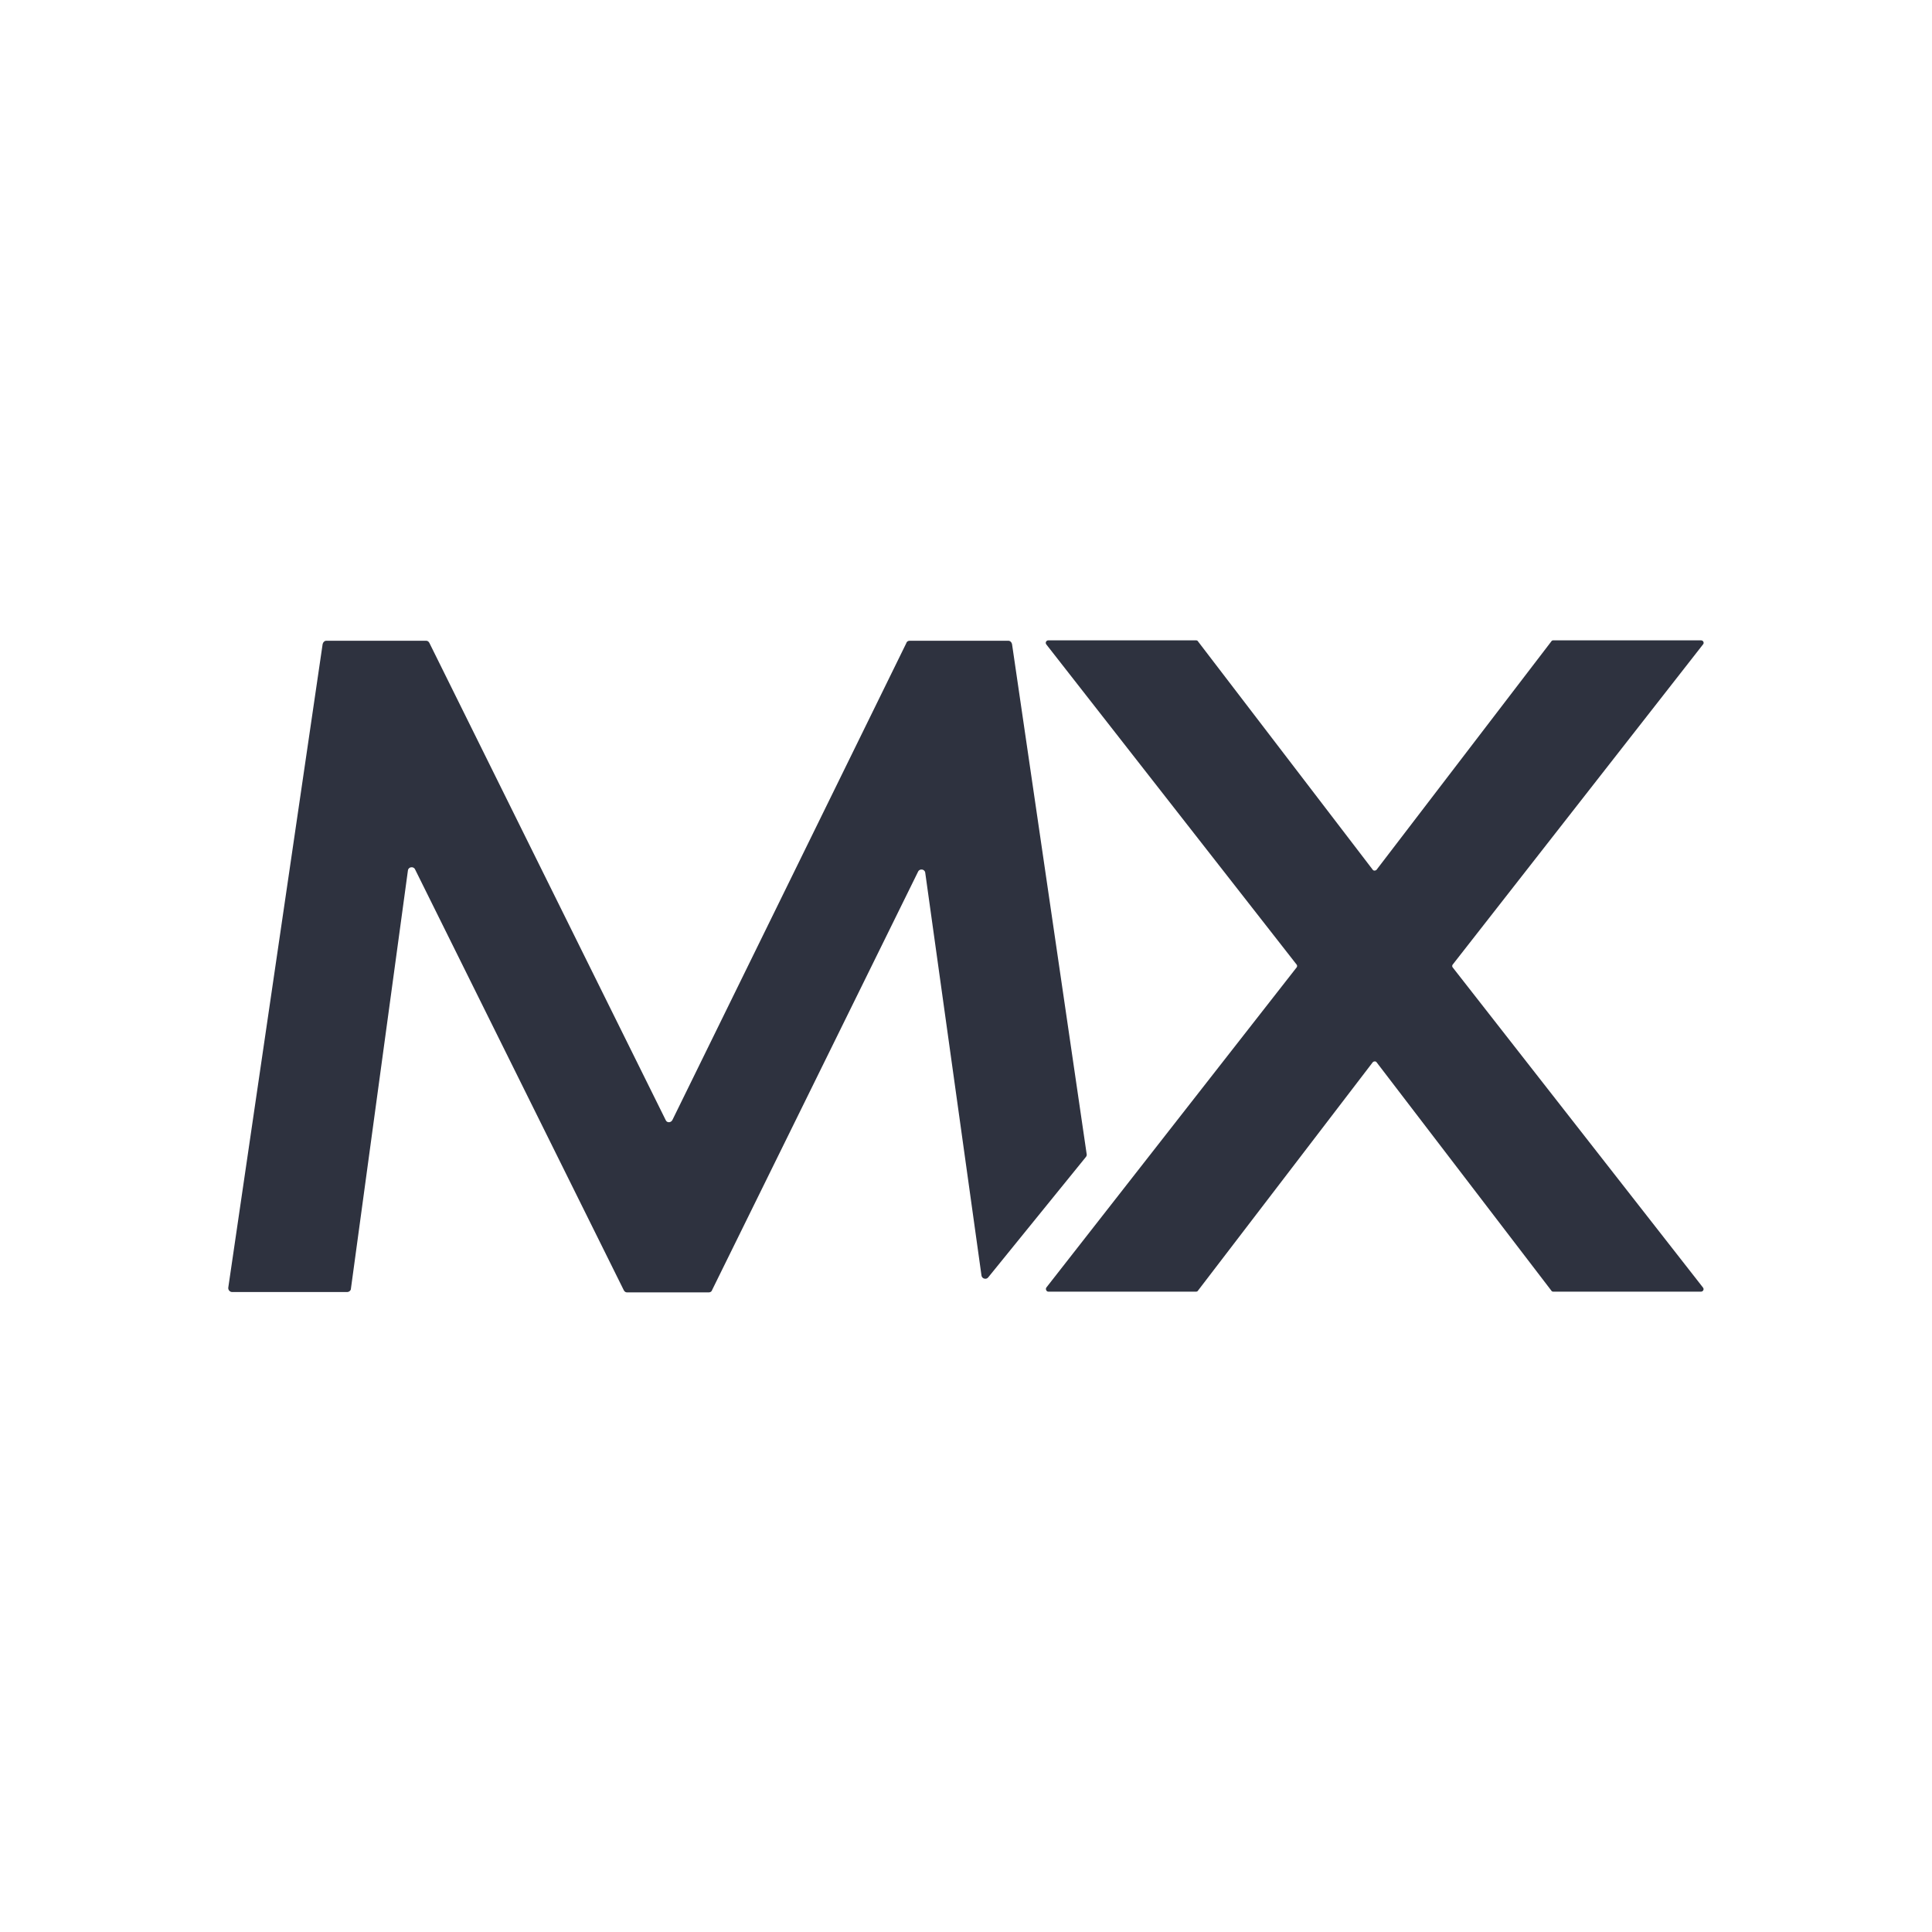 <?xml version="1.0" encoding="utf-8"?>
<!-- Generator: Adobe Illustrator 18.1.1, SVG Export Plug-In . SVG Version: 6.00 Build 0)  -->
<svg version="1.1" id="Layer_1" xmlns="http://www.w3.org/2000/svg" xmlns:xlink="http://www.w3.org/1999/xlink" x="0px" y="0px"
	 viewBox="0 0 512 512" enable-background="new 0 0 512 512" xml:space="preserve">
<g>
	<g>
		<g>
			<path fill="#2E323F" d="M288,306l-19.8-135.3c-0.1-0.5-0.5-0.9-1-0.9h-26.1c-0.4,0-0.8,0.2-0.9,0.6l-62,126.4
				c-0.4,0.8-1.5,0.8-1.8,0l-62.6-126.4c-0.2-0.4-0.5-0.6-0.9-0.6H86.5c-0.5,0-0.9,0.4-1,0.9l-25,170.5c-0.1,0.6,0.4,1.2,1,1.2H92
				c0.5,0,1-0.4,1-0.9l15.1-110.8c0.1-1,1.5-1.2,1.9-0.3l55.3,111.5c0.2,0.4,0.5,0.6,0.9,0.6h21.6c0.4,0,0.8-0.2,0.9-0.6l54.6-110.9
				c0.4-0.9,1.8-0.7,1.9,0.3L260.1,338c0.1,0.9,1.3,1.2,1.8,0.5l25.8-31.8C287.9,306.5,288,306.2,288,306z"/>
		</g>
		<g>
			<path fill="#2E323F" d="M450.8,169.7h-39.2c-0.2,0-0.4,0.1-0.5,0.3l-46.3,60.5c-0.3,0.3-0.8,0.3-1,0L317.5,170
				c-0.1-0.2-0.3-0.3-0.5-0.3h-39.2c-0.5,0-0.9,0.6-0.5,1.1l66.3,84.8c0.2,0.2,0.2,0.6,0,0.8l-66.3,84.8c-0.3,0.4,0,1.1,0.5,1.1H317
				c0.2,0,0.4-0.1,0.5-0.3l46.3-60.5c0.3-0.3,0.8-0.3,1,0l46.3,60.5c0.1,0.2,0.3,0.3,0.5,0.3h39.2c0.5,0,0.9-0.6,0.5-1.1l-66.3-84.8
				c-0.2-0.2-0.2-0.6,0-0.8l66.3-84.8C451.7,170.4,451.4,169.7,450.8,169.7z"/>
		</g>
	</g>
</g>
</svg>
